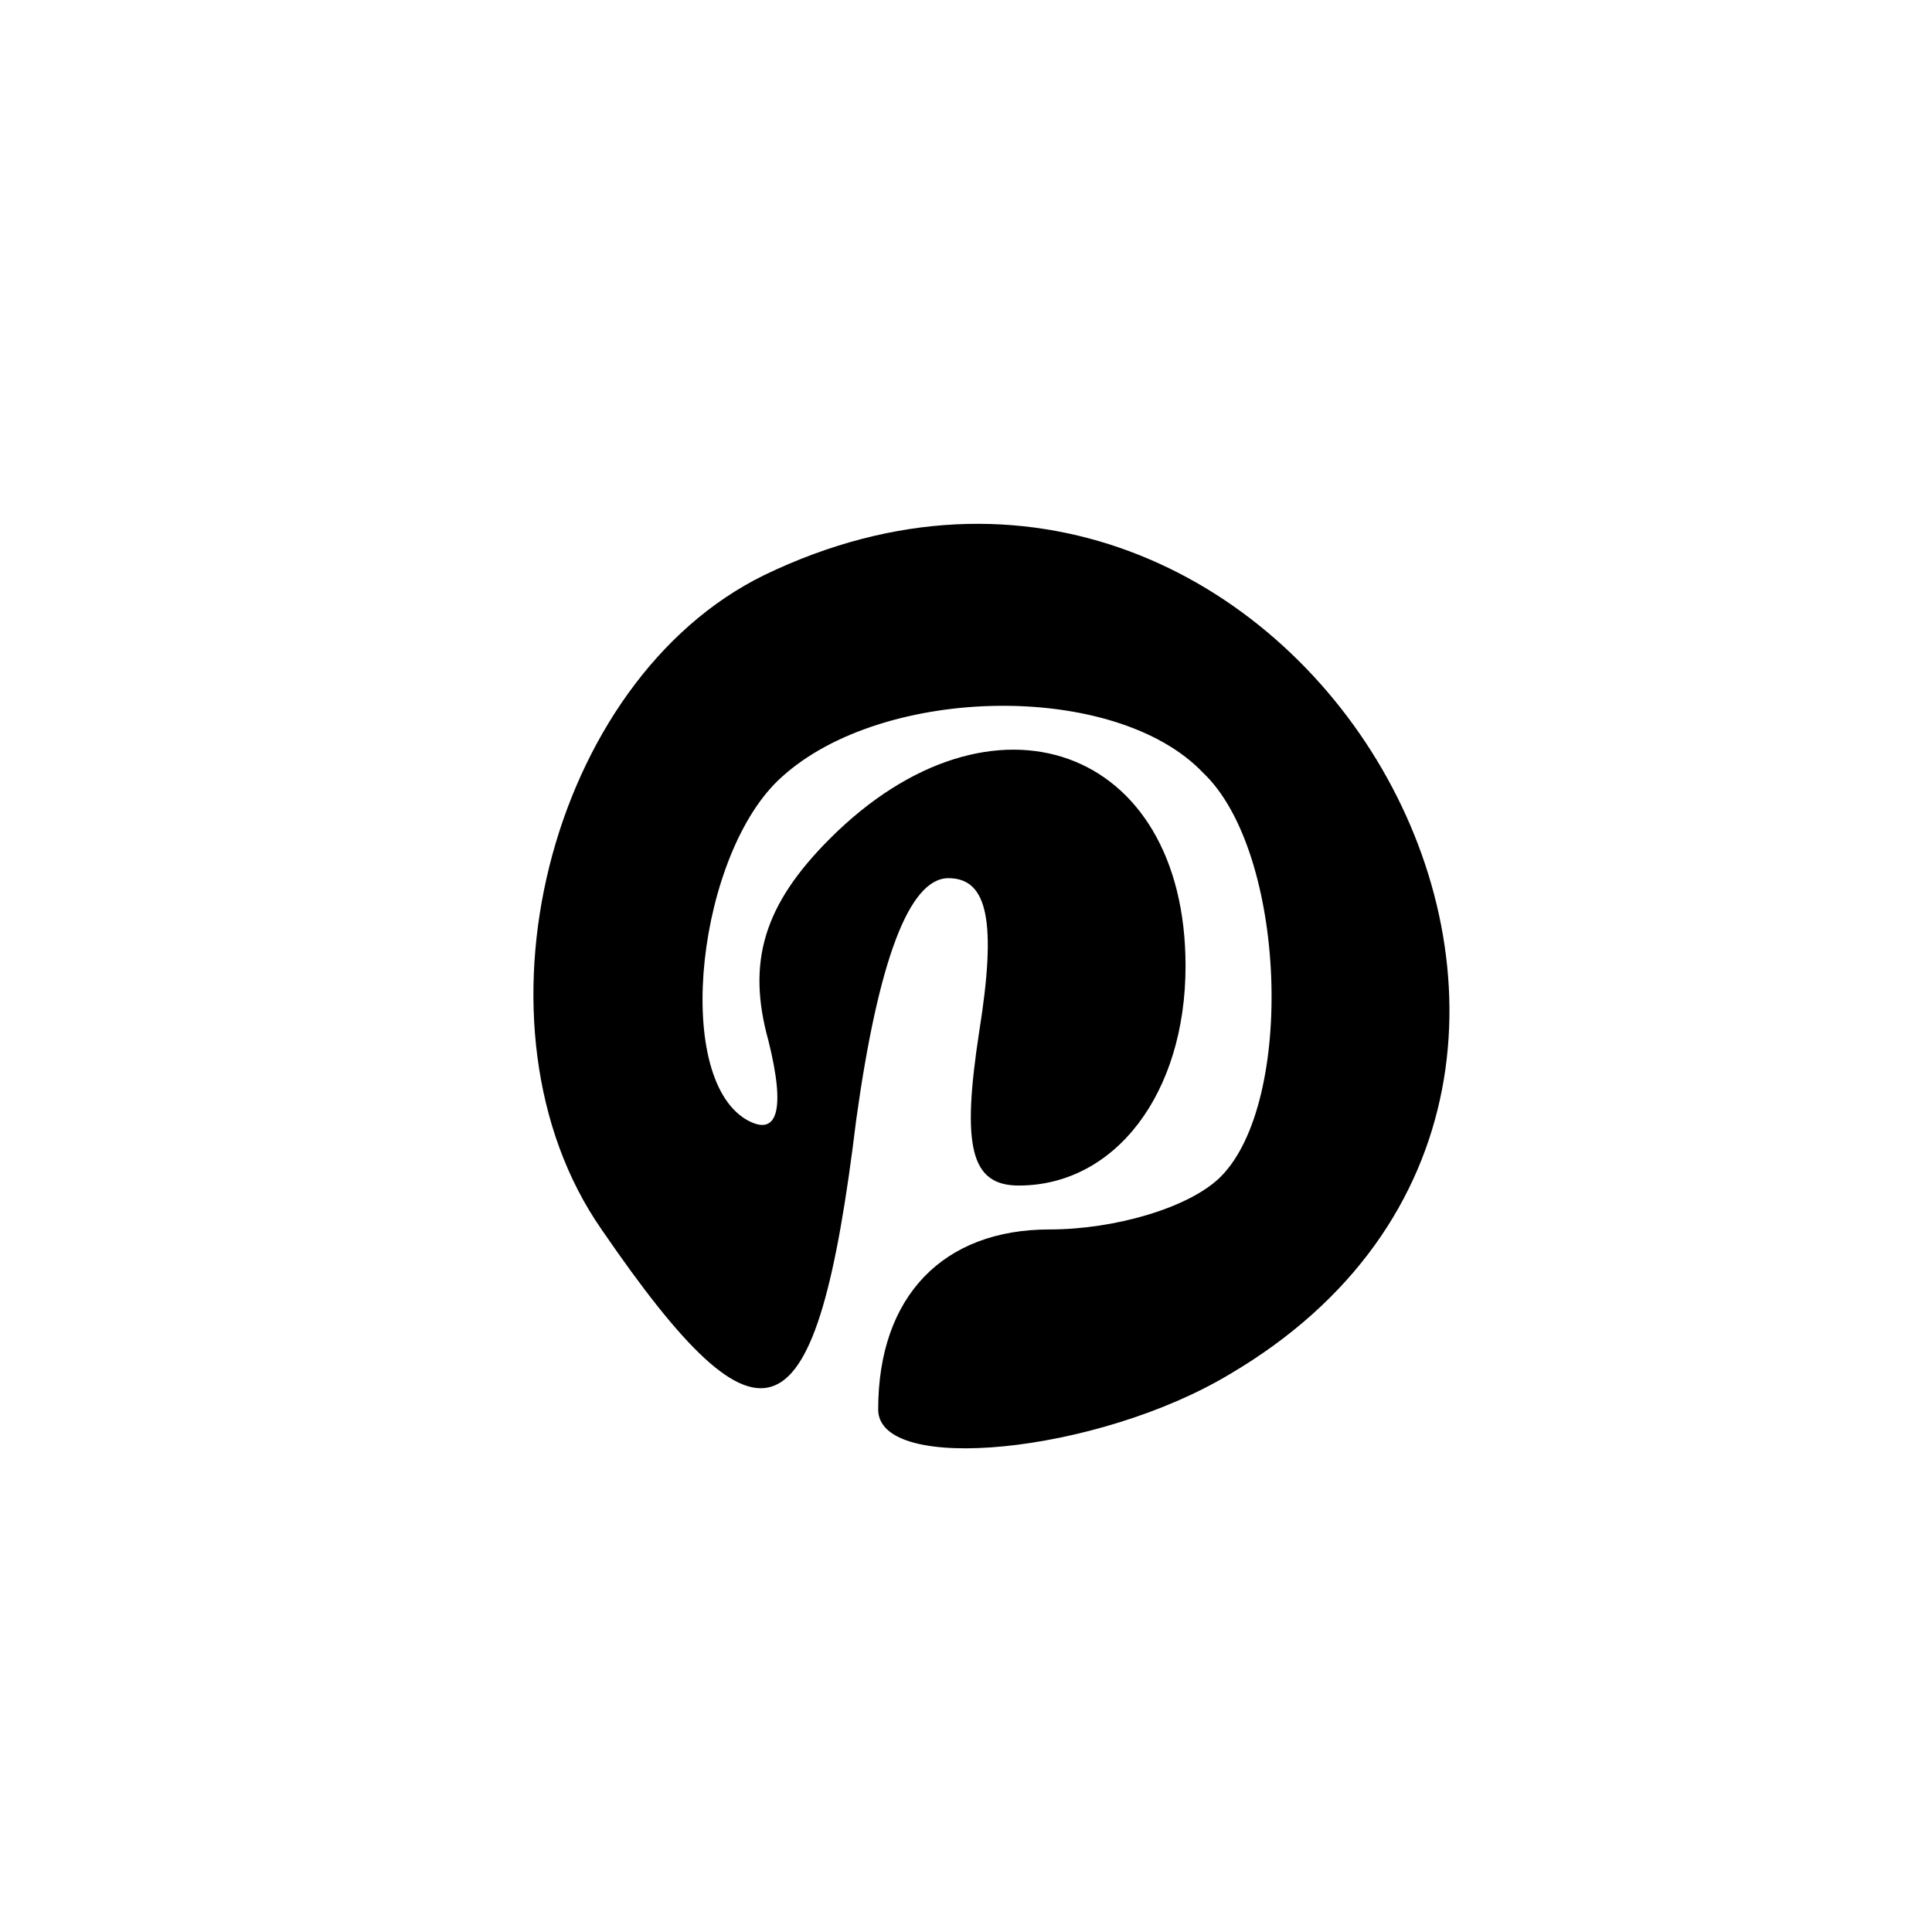 <?xml version="1.0" standalone="no"?>
<!DOCTYPE svg PUBLIC "-//W3C//DTD SVG 20010904//EN"
 "http://www.w3.org/TR/2001/REC-SVG-20010904/DTD/svg10.dtd">
<svg version="1.0" xmlns="http://www.w3.org/2000/svg"
 width="44pt" height="44pt" viewBox="0 0 44 44"
 preserveAspectRatio="xMidYMid meet">

<g transform="translate(0,44) scale(0.1,-0.1)"
fill="#000000" stroke="none">
<path d="M174 309 c-49 -24 -69 -103 -37 -149 37 -54 49 -49 58 25 5 36 12 55
21 55 9 0 11 -10 7 -35 -4 -26 -2 -35 9 -35 22 0 38 21 38 50 0 50 -44 66 -81
29 -15 -15 -19 -28 -14 -46 4 -16 2 -22 -5 -18 -17 10 -11 61 8 78 23 21 76
22 96 1 19 -18 21 -75 4 -92 -7 -7 -24 -12 -39 -12 -24 0 -39 -15 -39 -41 0
-15 50 -10 80 8 114 67 14 240 -106 182z"/>
</g>
</svg>
